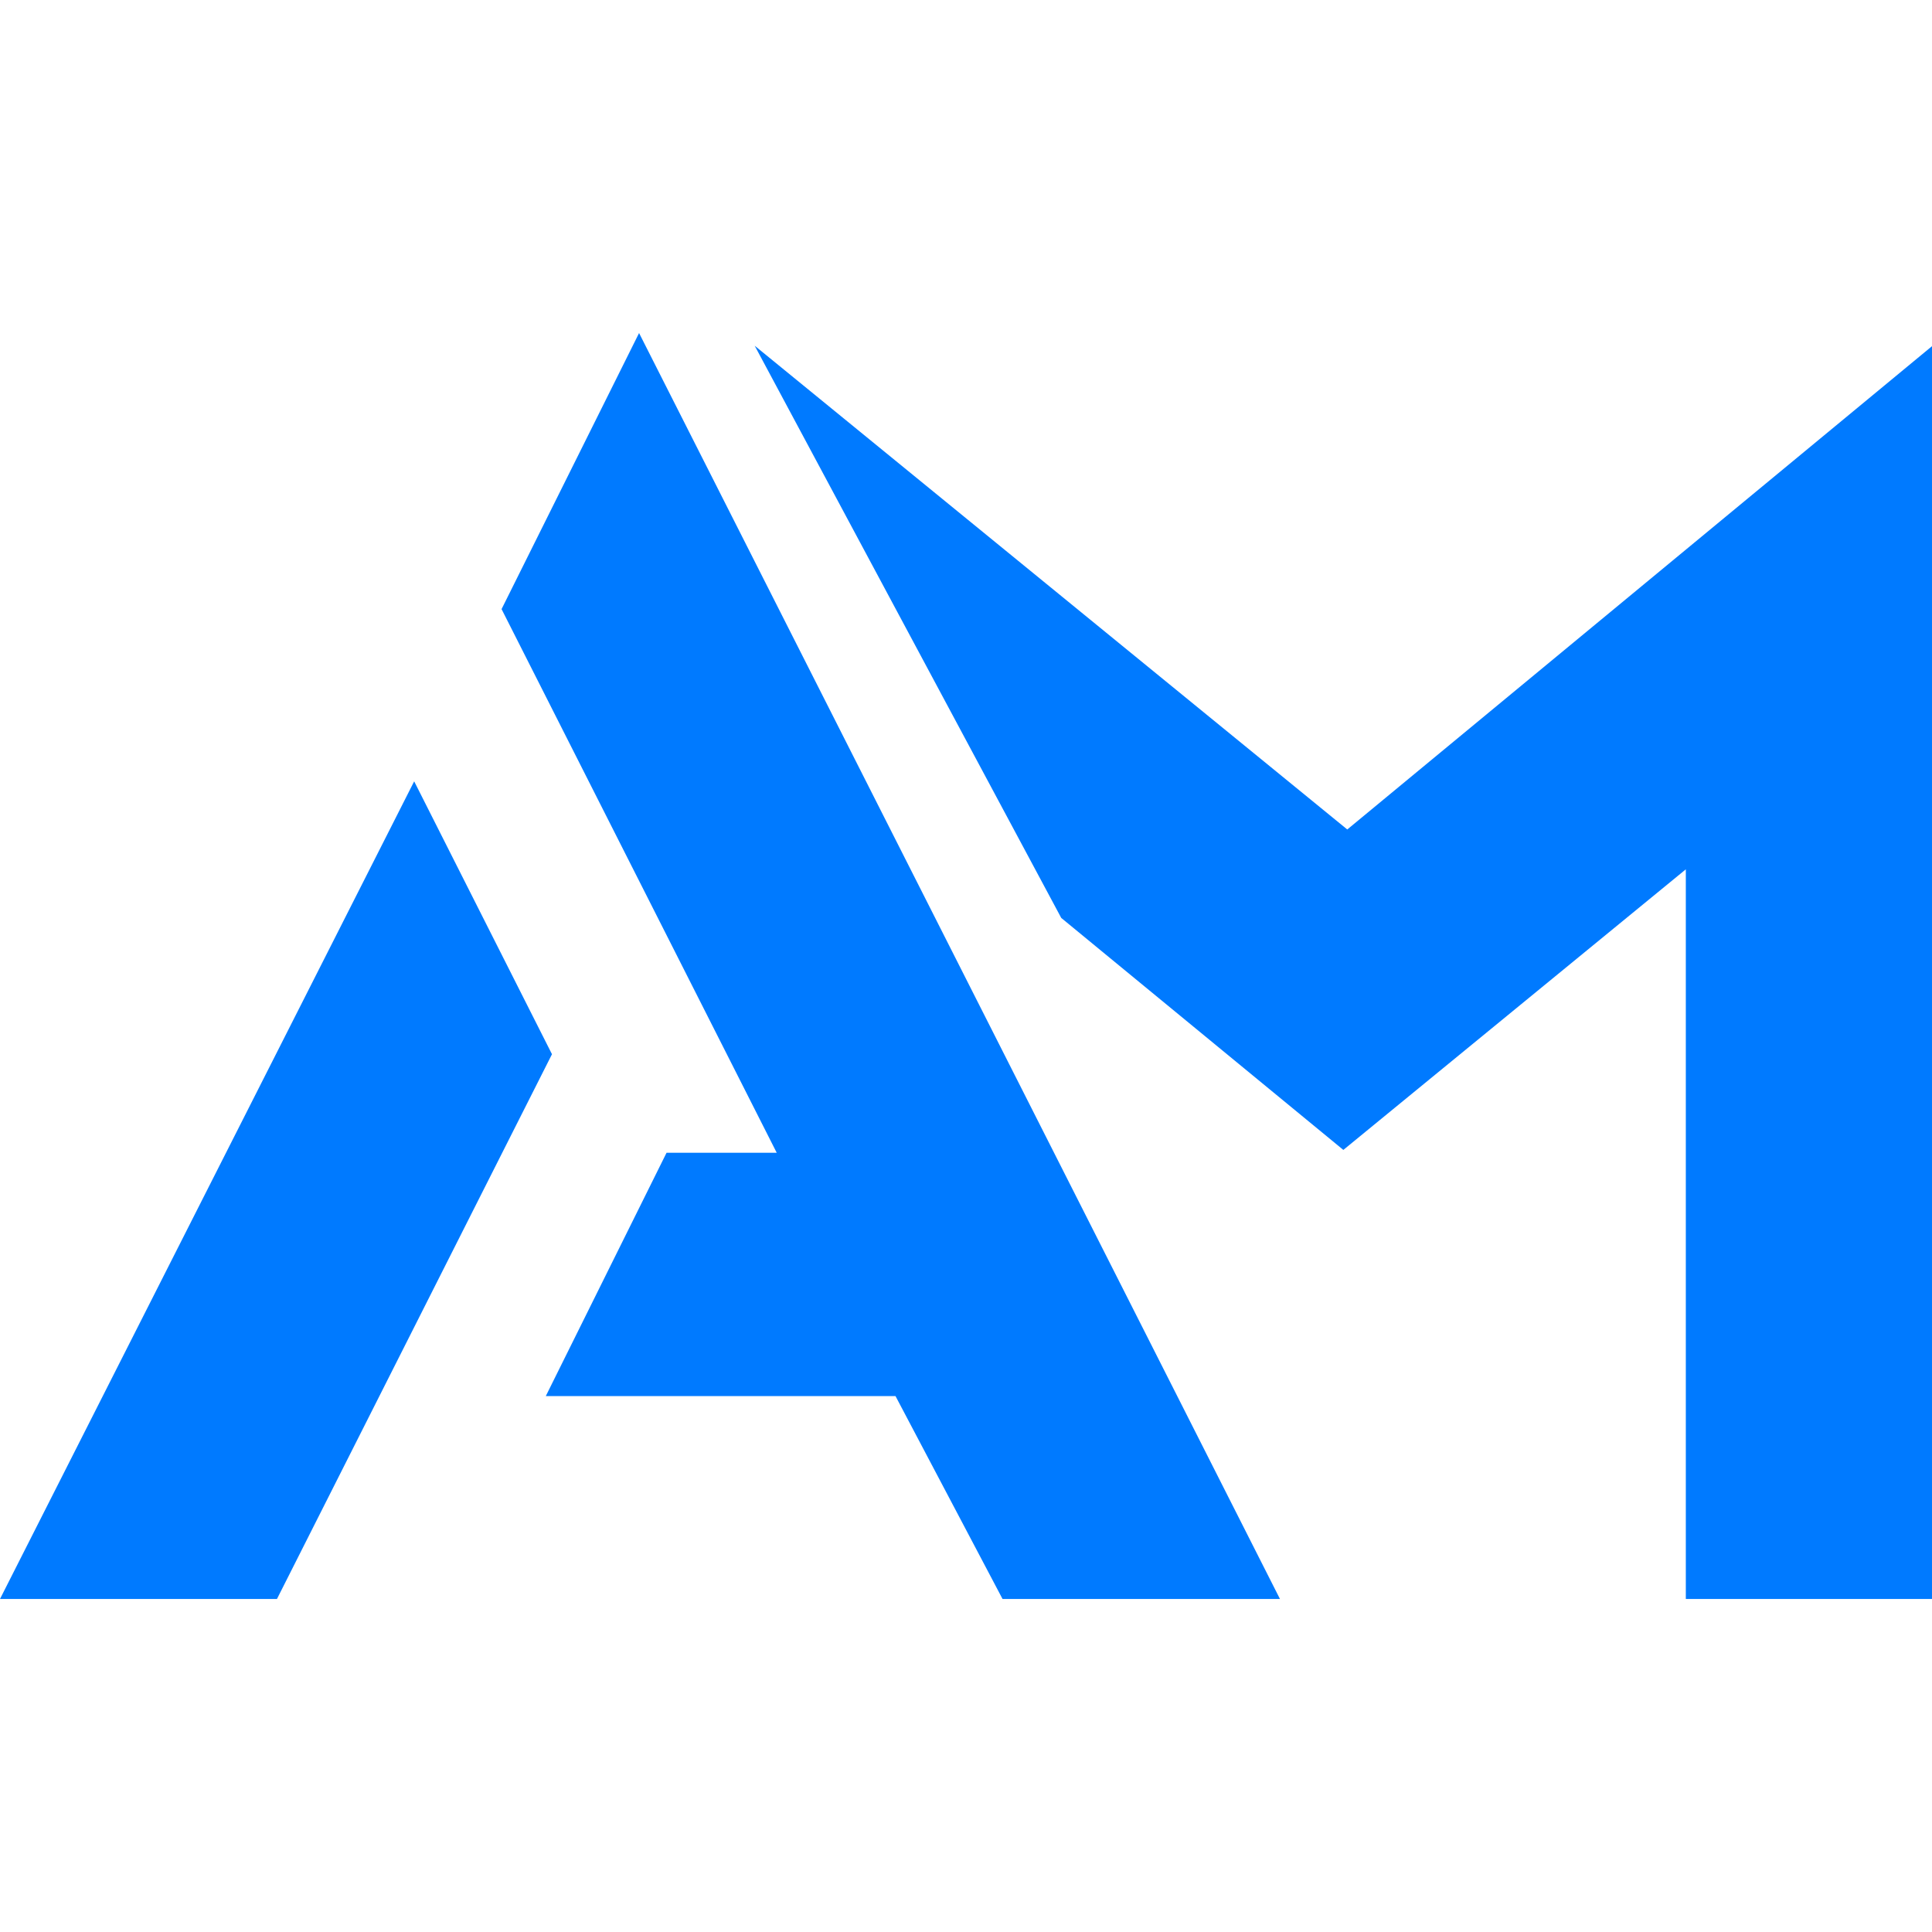 <svg width="128px" height="128px" xmlns="http://www.w3.org/2000/svg" viewBox="0 0 128 83.87">
  <path
    d="M36.57,47.78,18.35,83.87H0L27.44,29.7ZM84.8,83.87H66.42L59.33,70.43H36.16l8-16.12,7.3,0L33.23,18.29,42.34,0Z"
    style="fill:#007aff;"
  />
  <path d="M128,83.87H111.69V35.53L89,54.12,70.31,38.75,50,.84,89.26,32.89,128,.87Z" style="fill:#007aff;" />
</svg>
